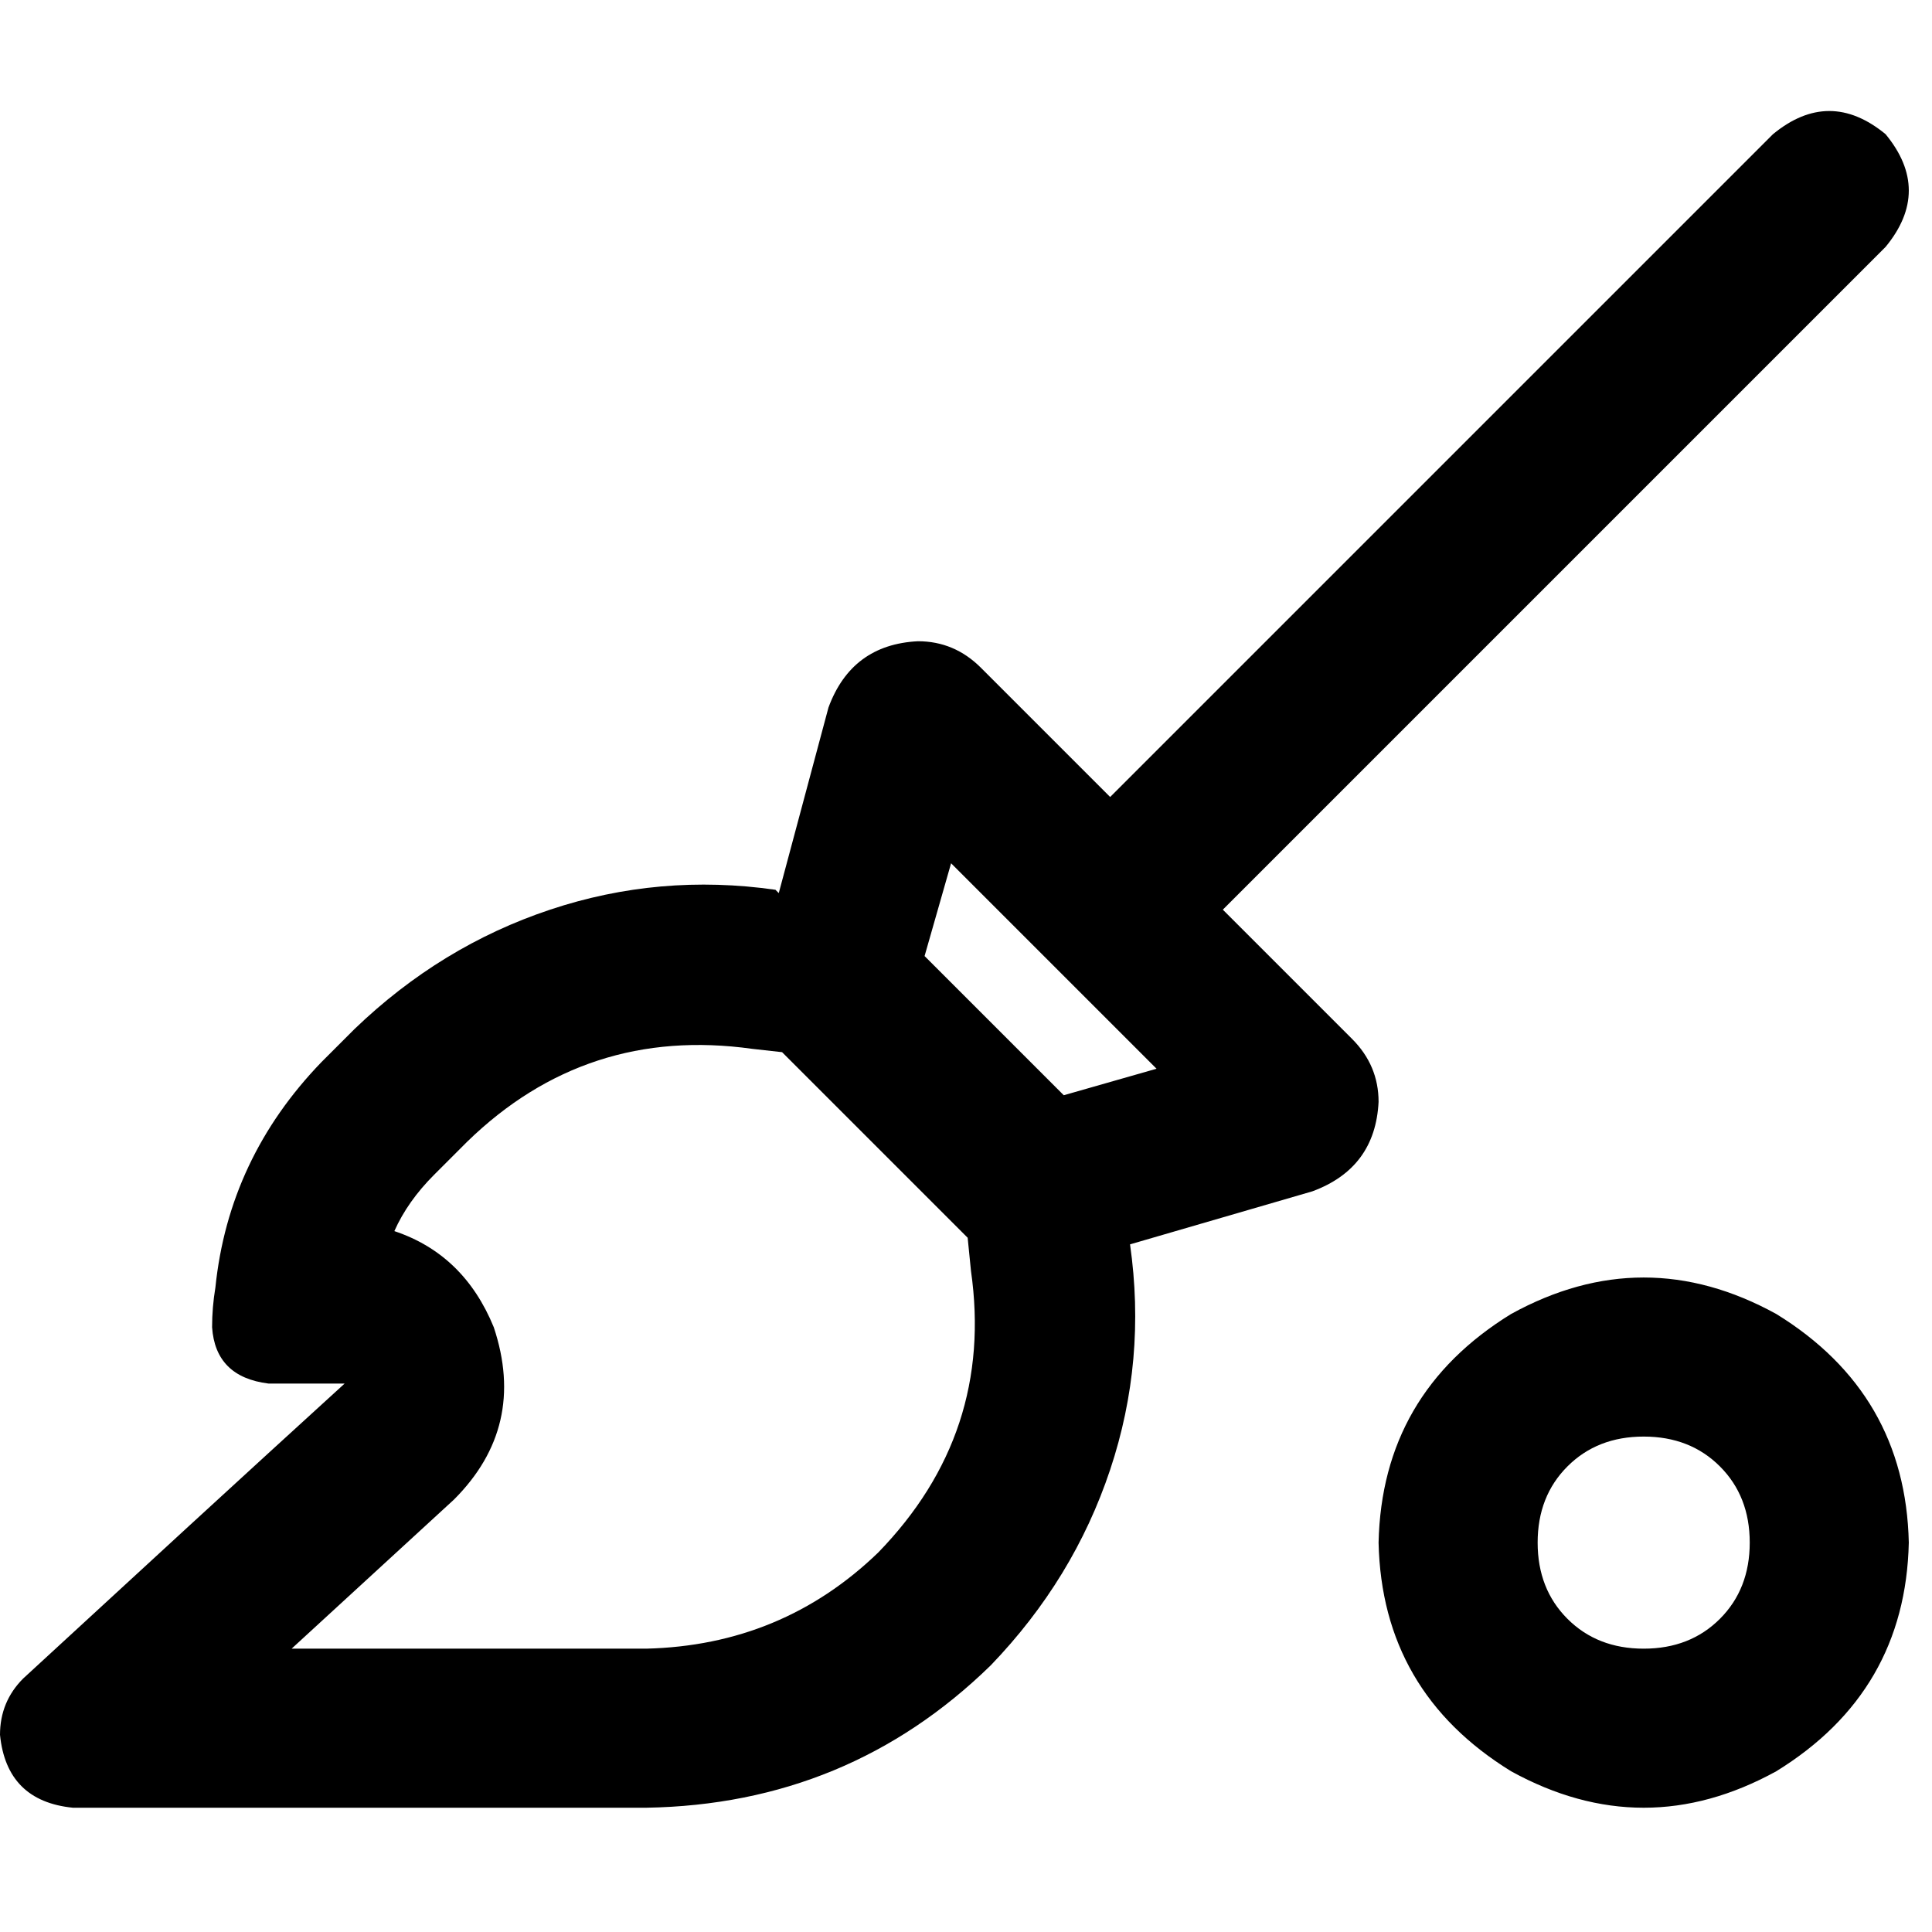 <svg xmlns="http://www.w3.org/2000/svg" viewBox="0 0 512 512">
  <path d="M 499.705 35.568 Q 512 50.497 499.705 65.427 L 324.062 241.07 L 324.062 241.07 L 358.312 275.321 L 358.312 275.321 Q 365.338 282.346 365.338 292.007 Q 364.46 309.571 347.774 315.719 L 299.472 329.77 L 299.472 329.77 L 299.472 329.77 L 299.472 329.77 Q 303.863 360.508 294.202 389.489 Q 284.542 418.47 262.587 441.304 Q 224.823 478.189 171.252 479.067 L 19.321 479.067 L 19.321 479.067 Q 1.756 477.31 0 459.746 Q 0 450.964 6.148 444.816 L 50.058 404.419 L 50.058 404.419 L 71.136 385.098 L 71.136 385.098 L 91.334 366.655 L 91.334 366.655 L 71.136 366.655 L 71.136 366.655 Q 57.084 364.899 56.206 351.726 Q 56.206 346.456 57.084 341.187 Q 60.597 306.937 85.187 281.468 L 93.969 272.686 L 93.969 272.686 Q 116.803 250.731 145.784 241.07 Q 174.765 231.41 205.503 235.801 L 206.381 236.679 L 206.381 236.679 L 219.554 187.499 L 219.554 187.499 Q 225.702 170.813 243.266 169.935 Q 252.926 169.935 259.952 176.961 L 294.202 211.211 L 294.202 211.211 L 469.846 35.568 L 469.846 35.568 Q 484.775 23.273 499.705 35.568 L 499.705 35.568 Z M 281.907 290.25 L 306.497 283.225 L 281.907 290.25 L 306.497 283.225 L 252.048 228.775 L 252.048 228.775 L 245.022 253.365 L 245.022 253.365 L 281.907 290.25 L 281.907 290.25 Z M 207.259 278.834 L 199.355 277.955 L 207.259 278.834 L 199.355 277.955 Q 155.444 271.808 123.828 302.545 L 115.046 311.328 L 115.046 311.328 Q 108.021 318.353 104.508 326.257 Q 122.95 332.405 130.854 351.726 Q 139.636 378.072 120.316 397.393 L 77.283 436.913 L 77.283 436.913 L 171.252 436.913 L 171.252 436.913 Q 207.259 436.034 232.727 411.444 Q 263.465 379.828 257.317 336.796 L 256.439 328.014 L 256.439 328.014 L 207.259 278.834 L 207.259 278.834 Z M 463.698 408.81 Q 463.698 396.515 455.794 388.611 L 455.794 388.611 L 455.794 388.611 Q 447.89 380.707 435.595 380.707 Q 423.3 380.707 415.396 388.611 Q 407.492 396.515 407.492 408.81 Q 407.492 421.105 415.396 429.009 Q 423.3 436.913 435.595 436.913 Q 447.89 436.913 455.794 429.009 Q 463.698 421.105 463.698 408.81 L 463.698 408.81 Z M 365.338 408.81 Q 366.216 369.29 400.467 348.213 Q 435.595 328.892 470.724 348.213 Q 504.974 369.29 505.852 408.81 Q 504.974 448.329 470.724 469.407 Q 435.595 488.727 400.467 469.407 Q 366.216 448.329 365.338 408.81 L 365.338 408.81 Z" />
</svg>